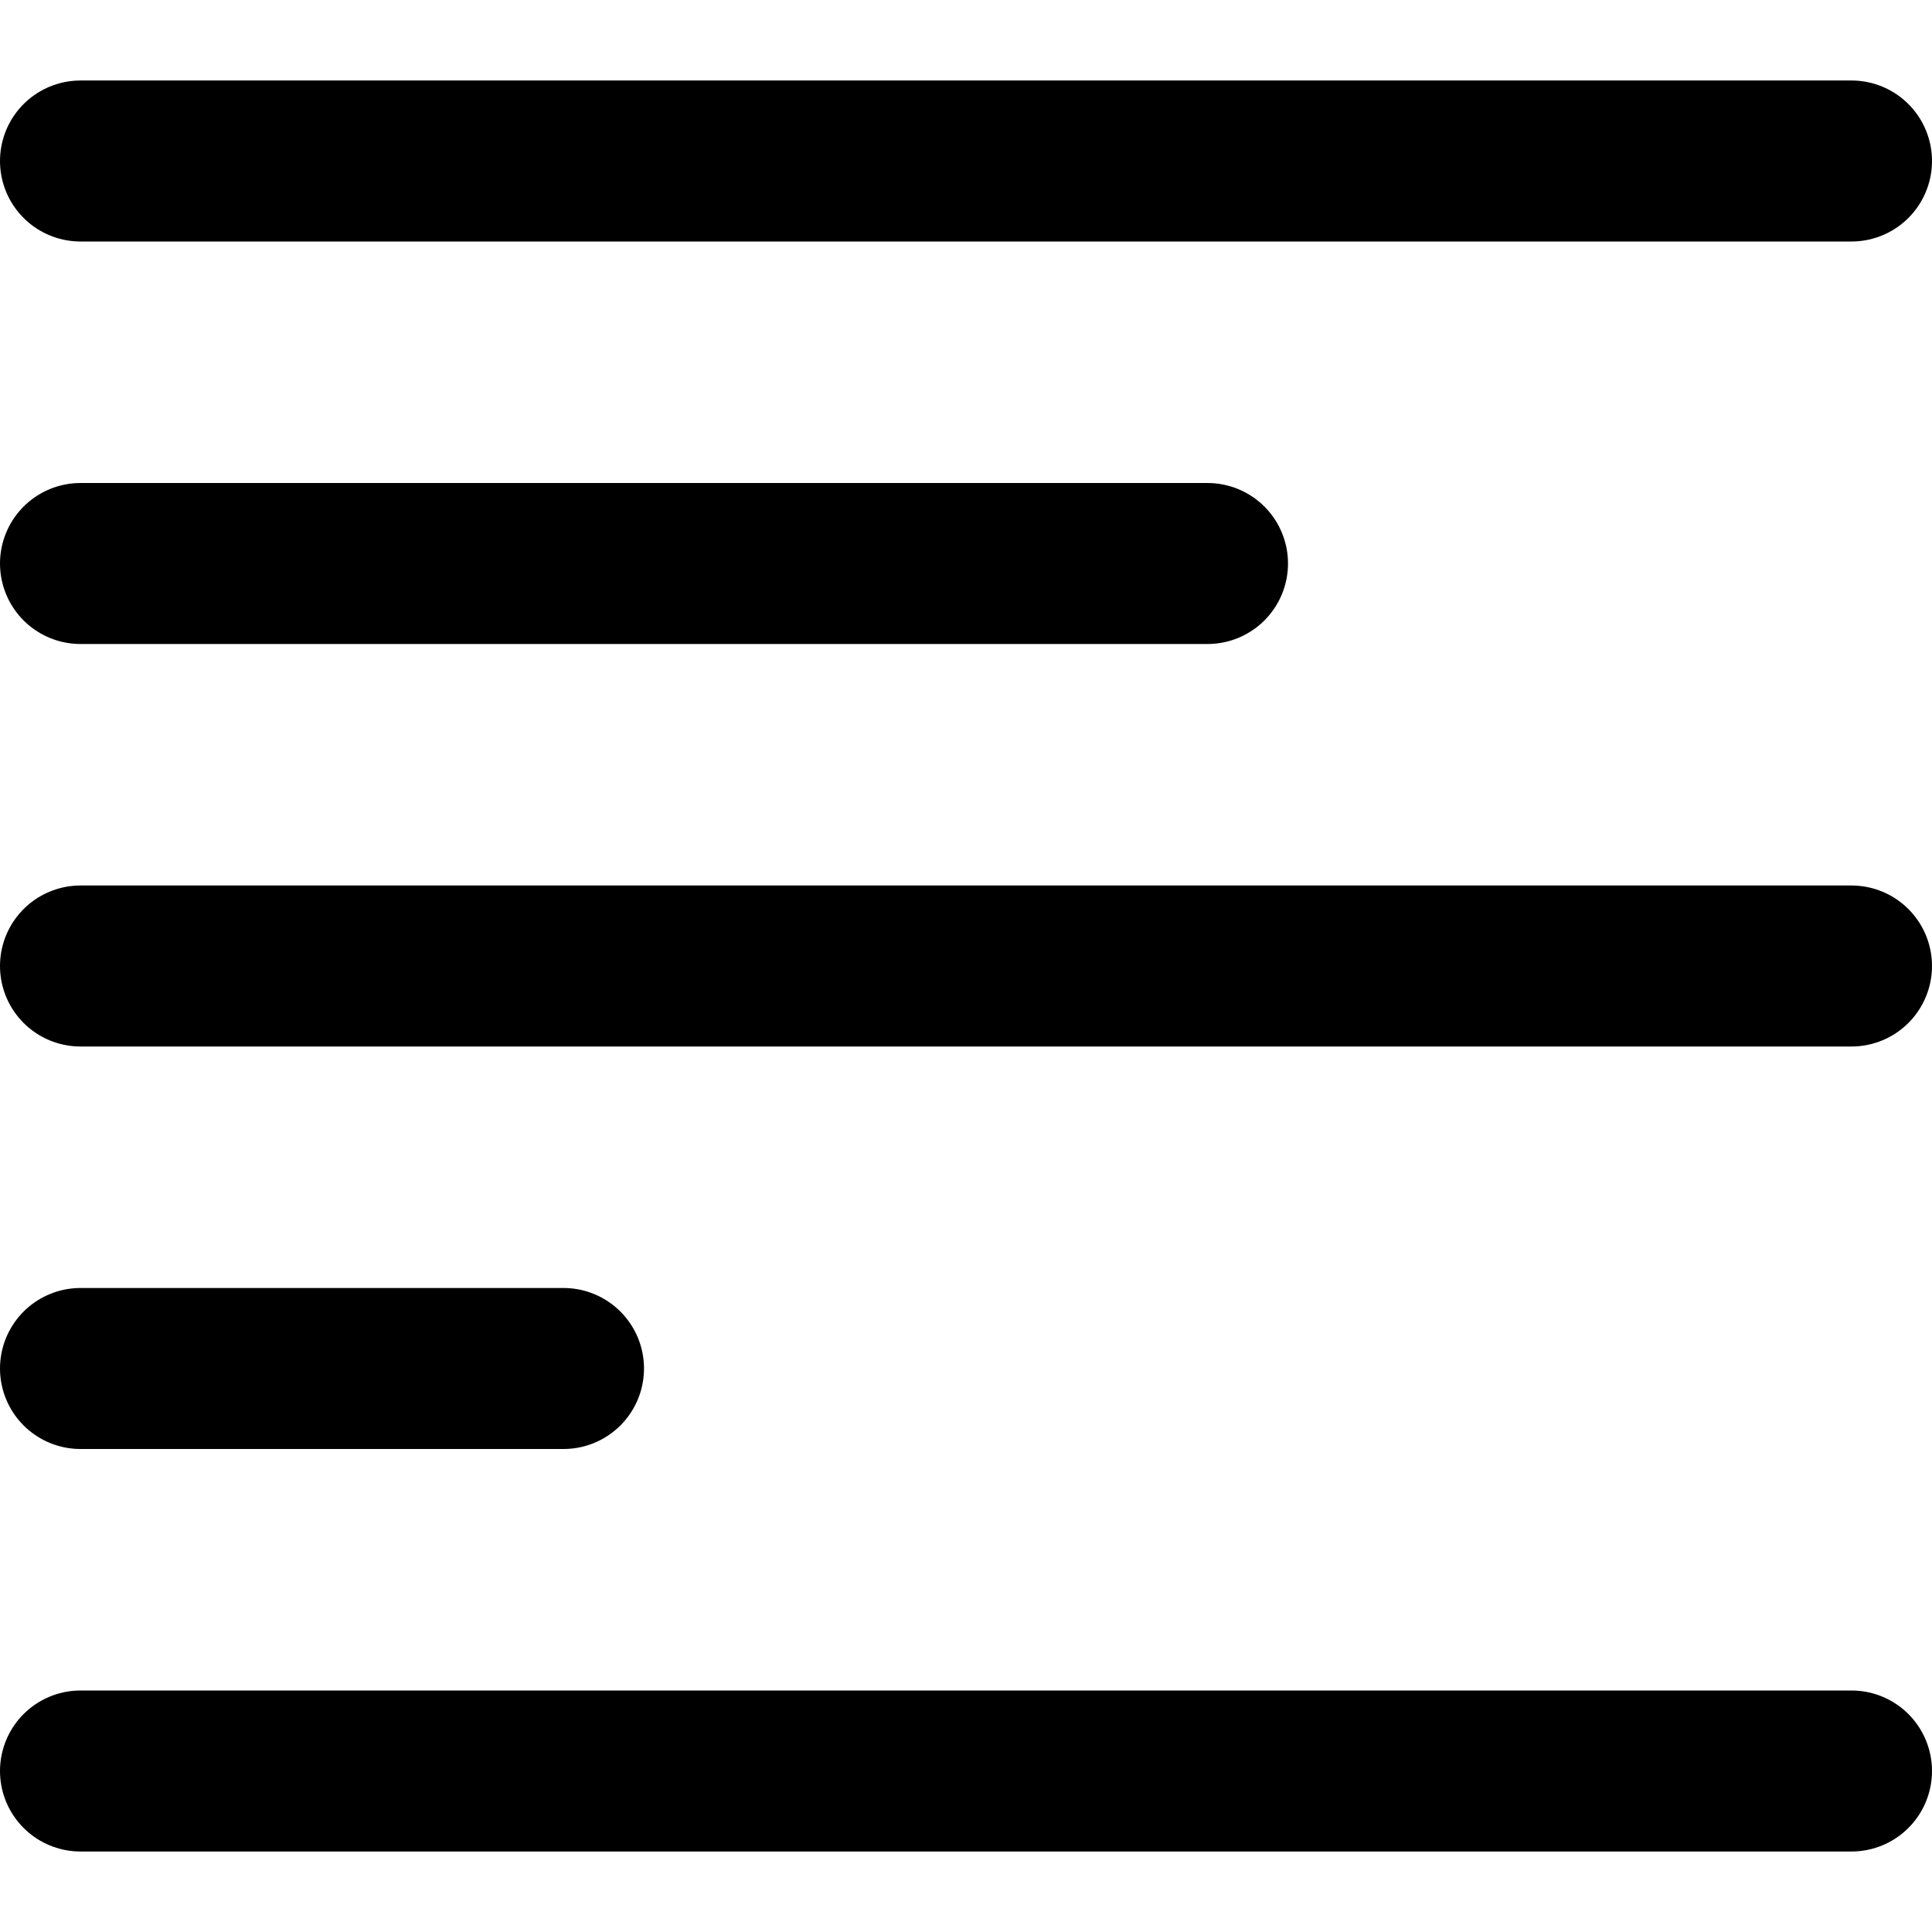 <?xml version="1.0" encoding="UTF-8"?>
<svg width="48px" height="48px" viewBox="0 0 48 48" version="1.1" xmlns="http://www.w3.org/2000/svg" xmlns:xlink="http://www.w3.org/1999/xlink">
    <!-- Generator: Sketch 50.2 (55047) - http://www.bohemiancoding.com/sketch -->
    <title>editors/align-text-left</title>
    <desc>Created with Sketch.</desc>
    <defs></defs>
    <g id="editors/align-text-left" stroke="none" stroke-width="1" fill="none" fill-rule="evenodd" stroke-linecap="round" stroke-linejoin="round">
        <path d="M2,4 L46,4" id="Path-243" stroke="#000000" stroke-width="4"></path>
        <path d="M2,14 L30,14" id="Path-243-Copy" stroke="#000000" stroke-width="4"></path>
        <path d="M2,24 L46,24" id="Path-243-Copy-2" stroke="#000000" stroke-width="4"></path>
        <path d="M2,44 L46,44" id="Path-243-Copy-4" stroke="#000000" stroke-width="4"></path>
        <path d="M2,34 L14,34" id="Path-243-Copy-3" stroke="#000000" stroke-width="4"></path>
    </g>
</svg>